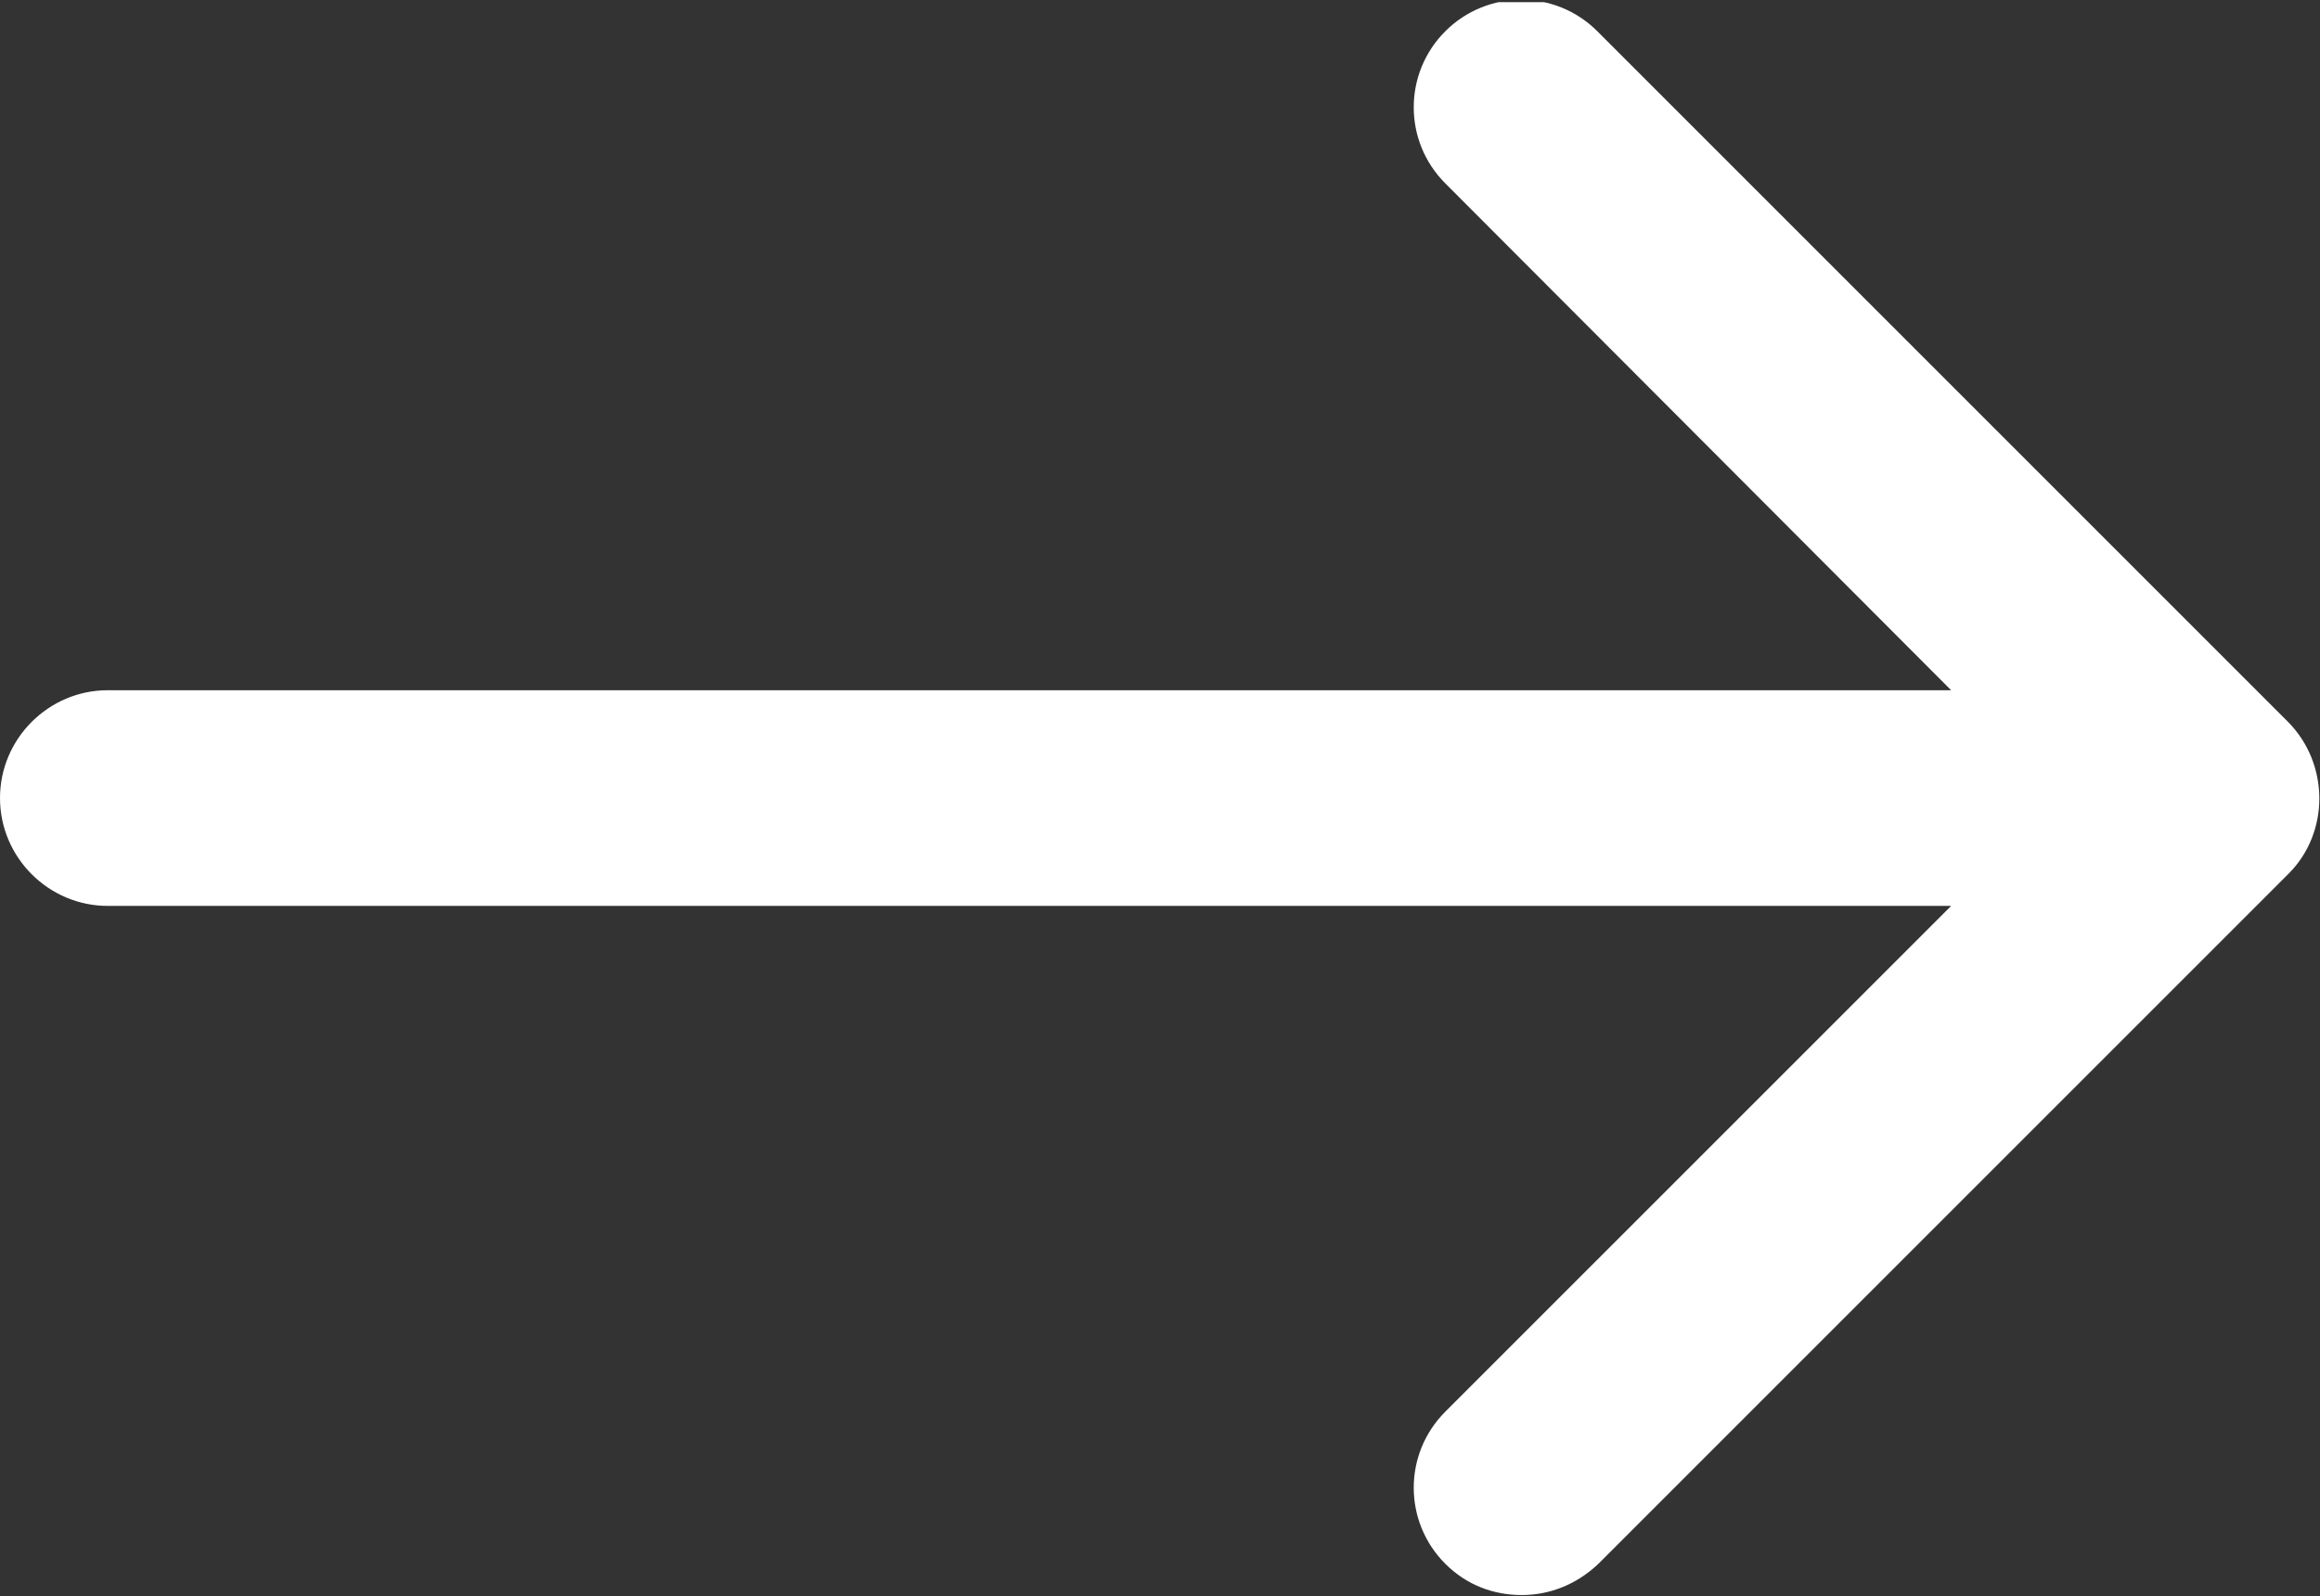<?xml version="1.0" encoding="utf-8"?>
<!-- Generator: Adobe Illustrator 18.1.0, SVG Export Plug-In . SVG Version: 6.00 Build 0)  -->
<!DOCTYPE svg PUBLIC "-//W3C//DTD SVG 1.1//EN" "http://www.w3.org/Graphics/SVG/1.1/DTD/svg11.dtd">
<svg version="1.1" id="Layer_1" xmlns="http://www.w3.org/2000/svg" xmlns:xlink="http://www.w3.org/1999/xlink" x="0px" y="0px"
	 viewBox="0 0 215.1 148" width="215.1" height="148" enable-background="new 0 0 215.1 148" xml:space="preserve">
<rect x="0" y="0" width="215.1" height="148" fill="#333333" stroke="none"/>
<g>
	<g>
		<defs>
			<rect id="SVGID_1_" x="0" y="0.2" width="215.8" height="147.8"/>
		</defs>
		<clipPath id="SVGID_2_">
			<use xlink:href="#SVGID_1_"  overflow="visible"/>
		</clipPath>
		<path clip-path="url(#SVGID_2_)" fill="#FFFFFF" d="M212.1,66.9l-64-64C144.2-1,137.9-1,134,2.9c-3.9,3.9-3.9,10.2,0,14.1
			L180.9,64H10C4.5,64,0,68.5,0,74c0,5.5,4.5,10,10,10h170.9L134,130.9c-3.9,3.9-3.9,10.2,0,14.1c2,2,4.5,2.9,7.1,2.9
			c2.6,0,5.1-1,7.1-2.9l64-64C216,77.2,216,70.8,212.1,66.9L212.1,66.9z M212.1,66.9"/>
	</g>
</g>
</svg>
